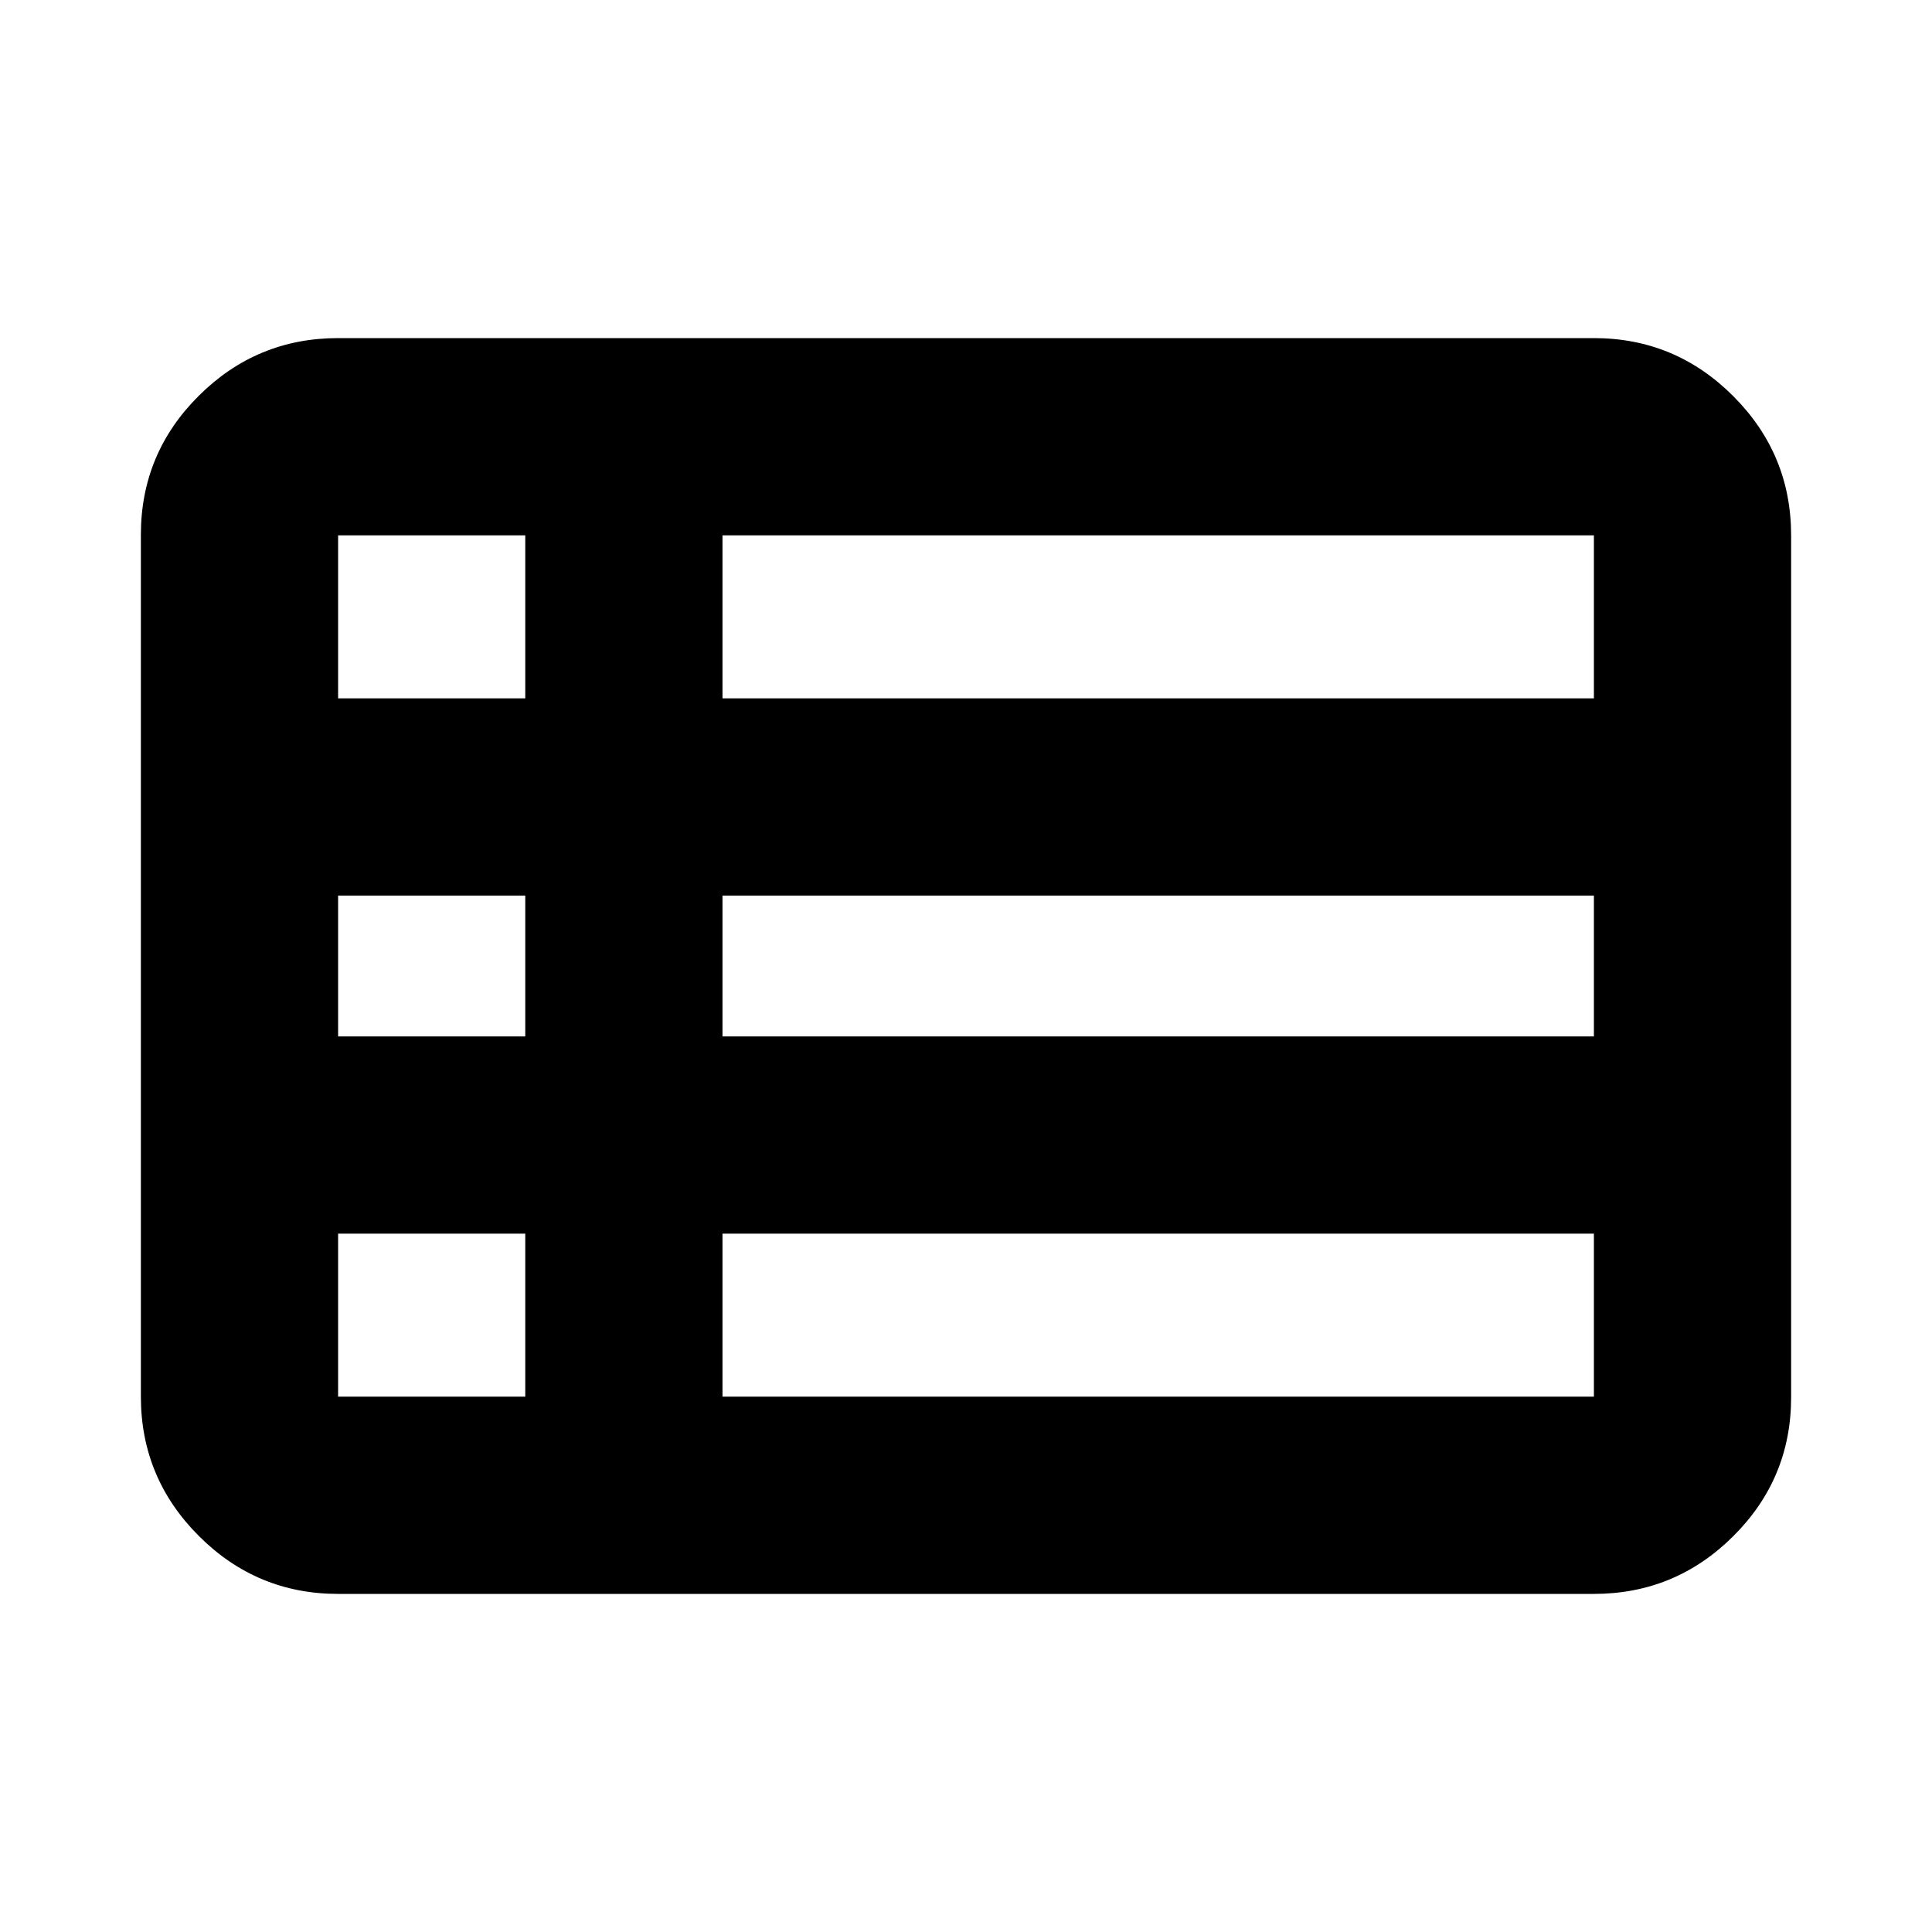 <svg xmlns="http://www.w3.org/2000/svg" height="20" viewBox="0 -960 960 960" width="20"><path d="M359-266h433v-81H359v81ZM168-613h93v-81h-93v81Zm0 168h93v-70h-93v70Zm0 179h93v-81h-93v81Zm191-179h433v-70H359v70Zm0-168h433v-81H359v81ZM168-168q-40.42 0-69.21-28.8Q70-225.6 70-266.04v-428.24q0-40.44 28.79-69.08T168-792h624q40.42 0 69.21 28.8Q890-734.4 890-693.96v428.24q0 40.45-28.79 69.08Q832.42-168 792-168H168Z"/></svg>
